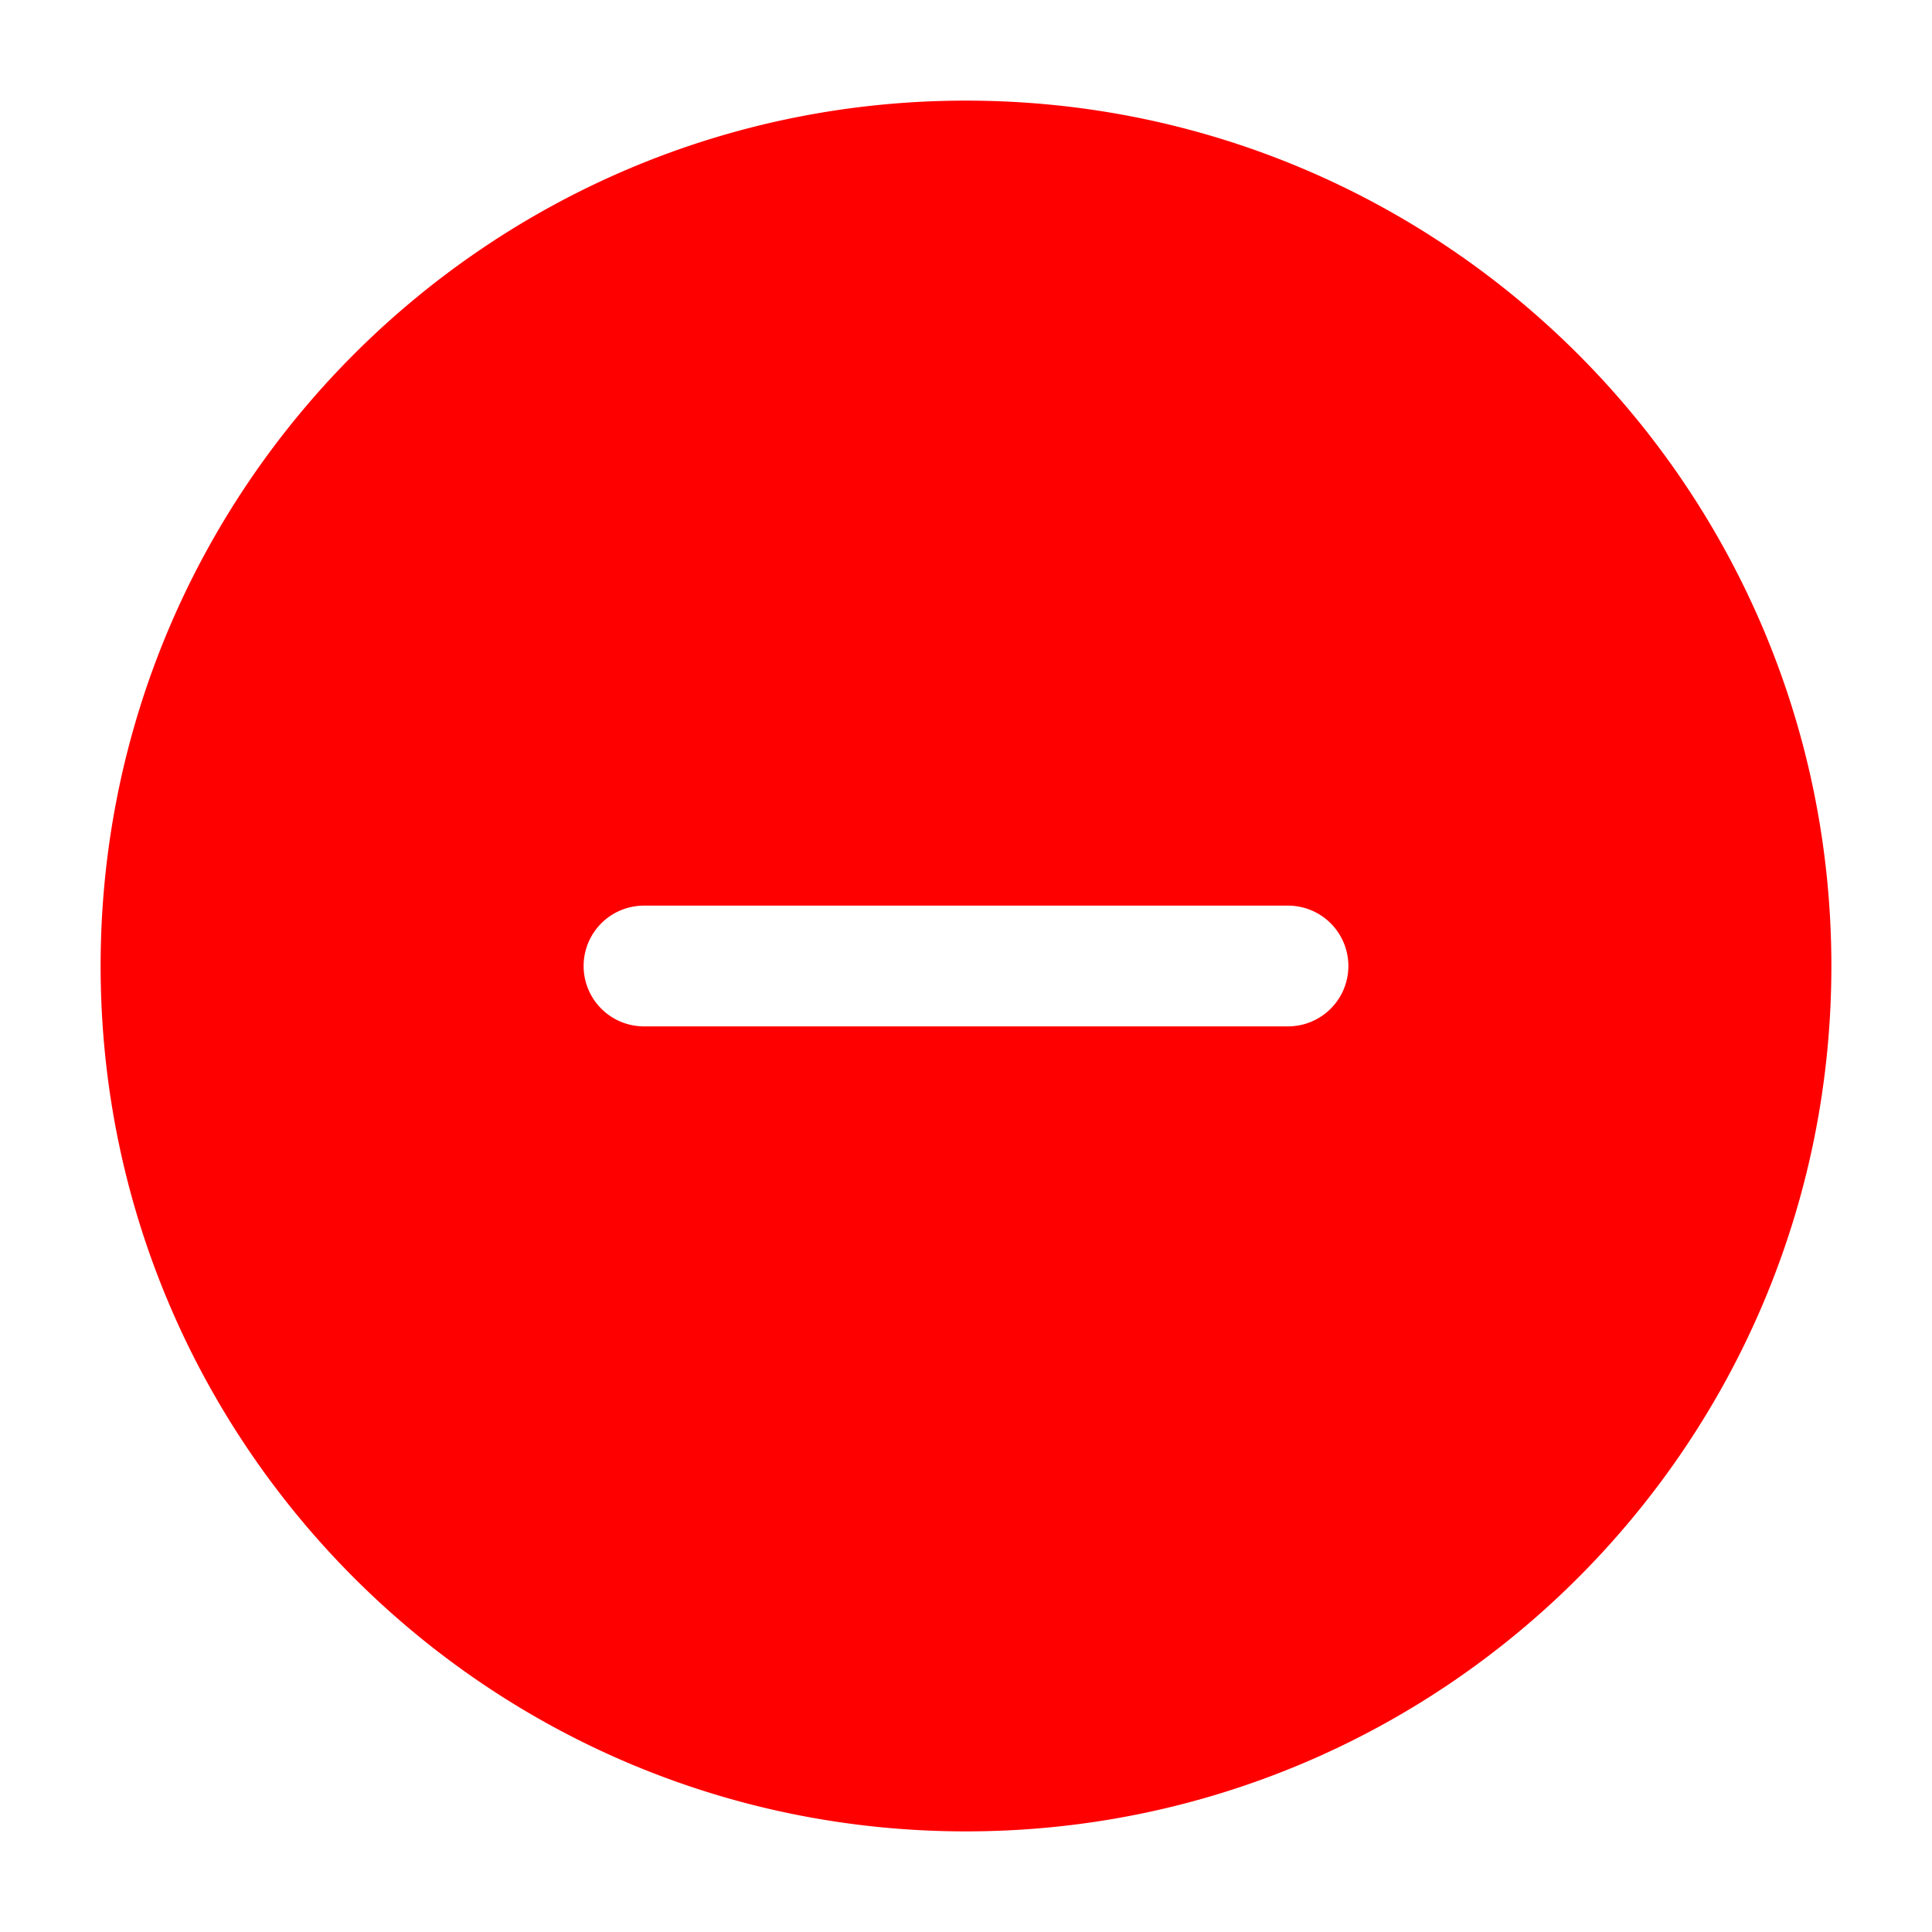 <svg width="24" height="24" fill="none" xmlns="http://www.w3.org/2000/svg" color="#000" stroke-width="1.5"><path fill-rule="evenodd" clip-rule="evenodd" d="M12 1.25C6.063 1.25 1.25 6.063 1.25 12S6.063 22.75 12 22.75 22.75 17.937 22.75 12 17.937 1.25 12 1.25zm-4 10a.75.75 0 000 1.5h8a.75.75 0 000-1.5H8z" fill="red"/></svg>